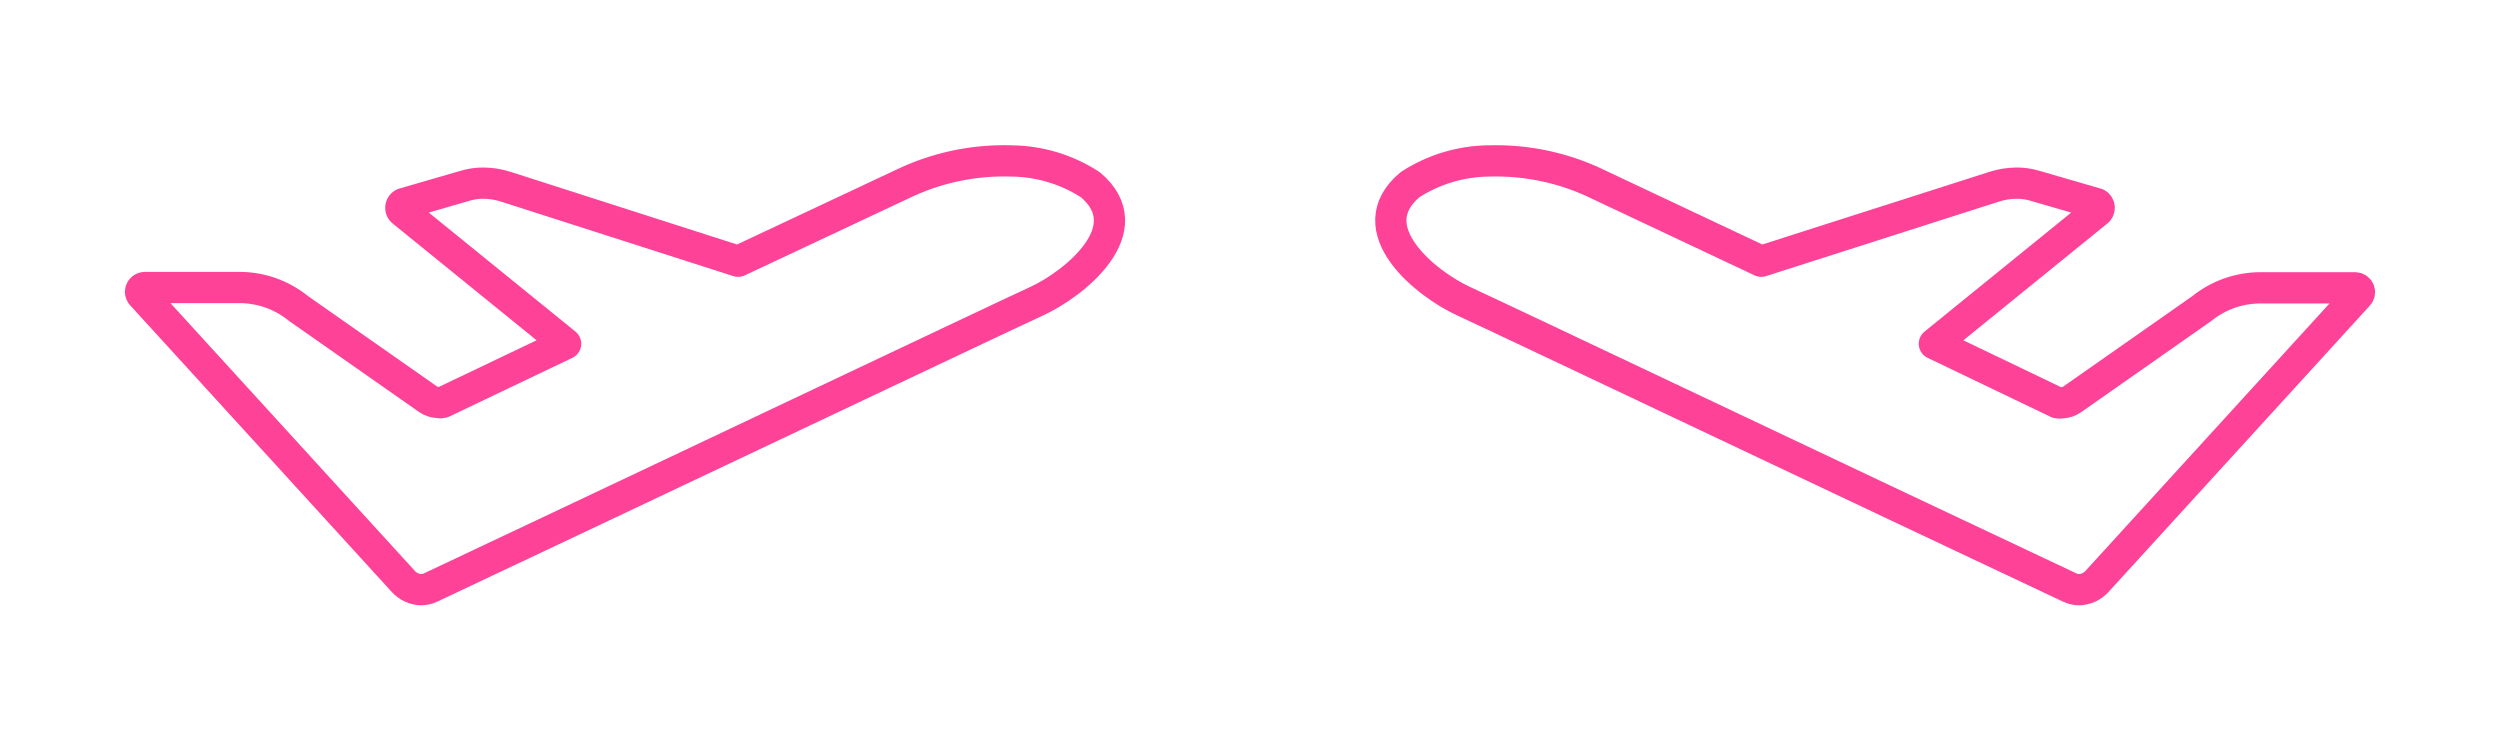 <svg width="80" height="24" viewBox="0 0 80 24" fill="none" xmlns="http://www.w3.org/2000/svg">
<g clip-path="url(#clip0_1_2)">
<path d="M32.37 5.15C33.265 5.16 34.139 5.423 34.89 5.91C36.58 7.33 34.37 9.09 33.17 9.64C31.97 10.19 20 15.87 13.78 18.8C13.686 18.845 13.584 18.869 13.48 18.87C13.372 18.867 13.266 18.843 13.168 18.798C13.07 18.753 12.983 18.689 12.91 18.61L4.55 9.45C4.528 9.432 4.511 9.408 4.503 9.381C4.494 9.354 4.494 9.324 4.503 9.297C4.512 9.27 4.529 9.246 4.551 9.229C4.574 9.211 4.601 9.201 4.63 9.2H7.63H7.68C8.361 9.204 9.021 9.441 9.55 9.87L13.69 12.77C13.787 12.838 13.902 12.876 14.02 12.88C14.066 12.891 14.114 12.891 14.16 12.88L18.1 11L17.83 10.78L12.9 6.78C12.877 6.767 12.858 6.748 12.845 6.725C12.832 6.702 12.825 6.676 12.825 6.65C12.825 6.624 12.832 6.598 12.845 6.575C12.858 6.552 12.877 6.533 12.9 6.52L14.9 5.94C15.085 5.886 15.277 5.859 15.47 5.86C15.718 5.862 15.964 5.902 16.2 5.98L23.62 8.36L29.07 5.8C30.107 5.336 31.235 5.114 32.37 5.15Z" stroke="#FE4297" stroke-linejoin="round"/>
<path d="M47.64 5.15C46.745 5.16 45.871 5.423 45.12 5.91C43.43 7.33 45.64 9.09 46.84 9.64C48.04 10.19 60 15.87 66.23 18.8C66.324 18.845 66.426 18.869 66.53 18.87C66.638 18.867 66.744 18.843 66.841 18.798C66.939 18.753 67.027 18.689 67.1 18.61L75.45 9.46C75.472 9.442 75.489 9.418 75.497 9.391C75.506 9.364 75.506 9.334 75.497 9.307C75.488 9.28 75.471 9.256 75.449 9.239C75.426 9.221 75.398 9.211 75.37 9.21H72.37H72.32C71.639 9.214 70.979 9.451 70.45 9.88L66.31 12.78C66.213 12.848 66.098 12.886 65.98 12.89C65.934 12.901 65.886 12.901 65.84 12.89L61.9 11L62.17 10.78L67.1 6.78C67.123 6.767 67.142 6.748 67.155 6.725C67.168 6.702 67.175 6.676 67.175 6.65C67.175 6.624 67.168 6.598 67.155 6.575C67.142 6.552 67.123 6.533 67.1 6.52L65.1 5.94C64.915 5.886 64.723 5.859 64.53 5.86C64.282 5.862 64.036 5.902 63.8 5.98L56.36 8.36L50.93 5.8C49.897 5.338 48.772 5.116 47.64 5.15Z" stroke="#FE4297" stroke-linejoin="round"/>
</g>
<defs>
<clipPath id="clip0_1_2">
<rect width="80" height="24" fill="white"/>
</clipPath>
</defs>
</svg>
